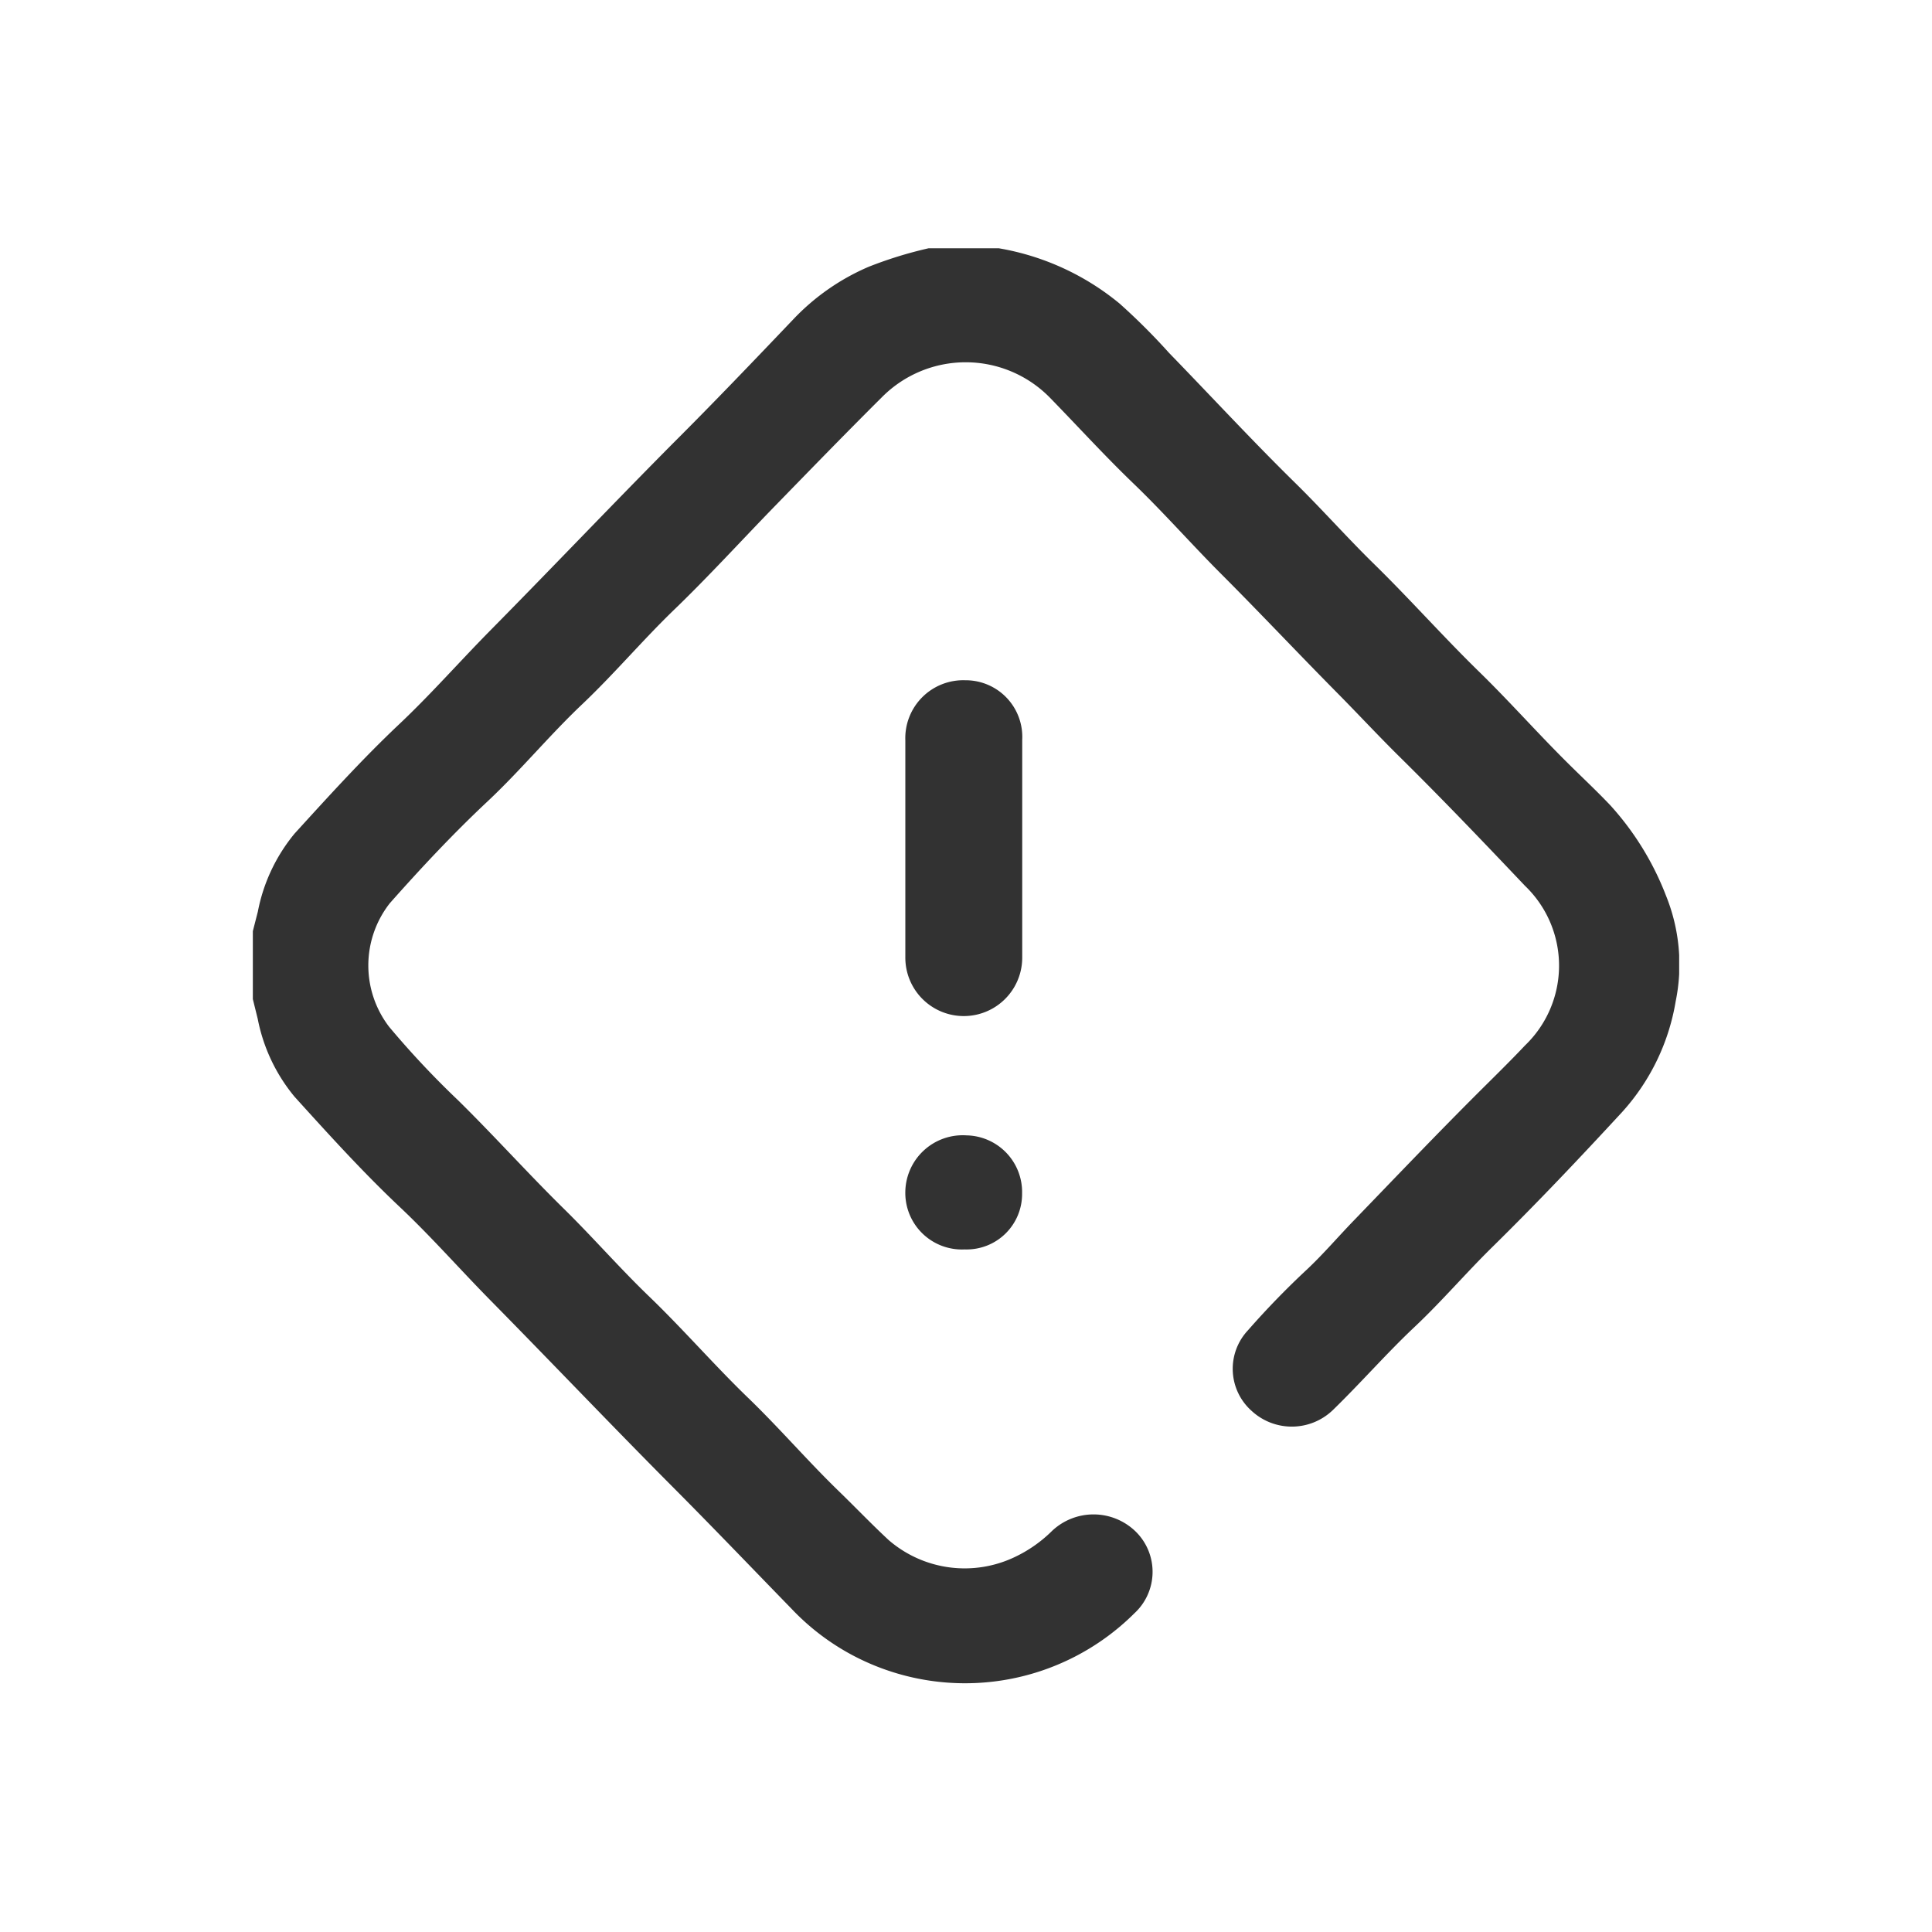 <svg xmlns="http://www.w3.org/2000/svg" xmlns:xlink="http://www.w3.org/1999/xlink" width="30" height="30" viewBox="0 0 30 30">
  <defs>
    <clipPath id="clip-path">
      <rect id="Rectangle_148748" data-name="Rectangle 148748" width="22.148" height="22.29" fill="#323232"/>
    </clipPath>
  </defs>
  <g id="Group_166474" data-name="Group 166474" transform="translate(20805 7708)">
    <rect id="Rectangle_148759" data-name="Rectangle 148759" width="30" height="30" transform="translate(-20805 -7708)" fill="none"/>
    <g id="Group_166252" data-name="Group 166252" transform="translate(-20801.074 -7704.145)" clip-path="url(#clip-path)">
      <path id="Path_86516" data-name="Path 86516" d="M11.582,0a4,4,0,0,1,1.876.858,9.9,9.9,0,0,1,.769.767c.651.67,1.285,1.357,1.952,2.012.414.406.8.842,1.211,1.246.566.552,1.089,1.144,1.654,1.695.462.451.889.933,1.346,1.388.23.23.469.451.693.688a4.476,4.476,0,0,1,.861,1.4,2.848,2.848,0,0,1,.15,1.639,3.386,3.386,0,0,1-.83,1.718c-.653.708-1.316,1.408-2,2.081-.42.411-.8.858-1.227,1.26s-.833.867-1.264,1.286a.919.919,0,0,1-1.265.014.874.874,0,0,1-.056-1.25,13.022,13.022,0,0,1,.907-.936c.259-.242.49-.514.737-.769.639-.662,1.274-1.328,1.925-1.978.246-.245.495-.488.733-.74a1.717,1.717,0,0,0,0-2.479c-.643-.678-1.289-1.354-1.954-2.01-.33-.326-.645-.666-.971-.995-.6-.607-1.187-1.231-1.791-1.836-.466-.466-.9-.962-1.377-1.419-.444-.428-.858-.883-1.287-1.323a1.831,1.831,0,0,0-2.6-.01C9.212,2.866,8.657,3.438,8.1,4.01c-.525.54-1.035,1.1-1.575,1.619-.484.47-.92.986-1.408,1.449-.511.484-.959,1.029-1.47,1.509-.534.5-1.035,1.036-1.519,1.582a1.566,1.566,0,0,0-.011,1.921,13.813,13.813,0,0,0,1.07,1.14c.558.549,1.081,1.132,1.638,1.68.45.442.864.918,1.317,1.355.521.5,1,1.052,1.517,1.555.5.479.945,1,1.439,1.479.26.252.51.514.775.76a1.805,1.805,0,0,0,1.972.257,2.087,2.087,0,0,0,.566-.4.938.938,0,0,1,1.3.013.876.876,0,0,1-.022,1.267,3.725,3.725,0,0,1-4.282.7,3.685,3.685,0,0,1-1.042-.77C7.746,20.49,7.13,19.846,6.5,19.214c-.945-.95-1.868-1.921-2.809-2.876-.478-.485-.929-1-1.423-1.464-.569-.538-1.094-1.118-1.621-1.7a2.7,2.7,0,0,1-.571-1.208c-.026-.105-.052-.21-.078-.315V10.612L.078,10.3A2.7,2.7,0,0,1,.649,9.088C1.175,8.511,1.7,7.931,2.27,7.393c.49-.462.935-.969,1.408-1.449C4.629,4.981,5.561,4,6.516,3.037,7.155,2.4,7.783,1.743,8.407,1.088a3.518,3.518,0,0,1,1.155-.8A6.346,6.346,0,0,1,10.494,0Z" transform="translate(0 0)" fill="#323232"/>
      <path id="Path_86517" data-name="Path 86517" d="M34.61,24.337c0,.565,0,1.129,0,1.694a.907.907,0,1,1-1.815-.014q0-1.683,0-3.366a.9.9,0,0,1,.929-.934.879.879,0,0,1,.886.925c0,.565,0,1.129,0,1.694" transform="translate(-22.663 -15.009)" fill="#323232"/>
      <path id="Path_86518" data-name="Path 86518" d="M34.613,45.495a.861.861,0,0,1-.89.869.879.879,0,0,1-.923-.907.892.892,0,0,1,.951-.864.88.88,0,0,1,.862.9" transform="translate(-22.668 -30.818)" fill="#323232"/>
    </g>
  </g>
</svg>
